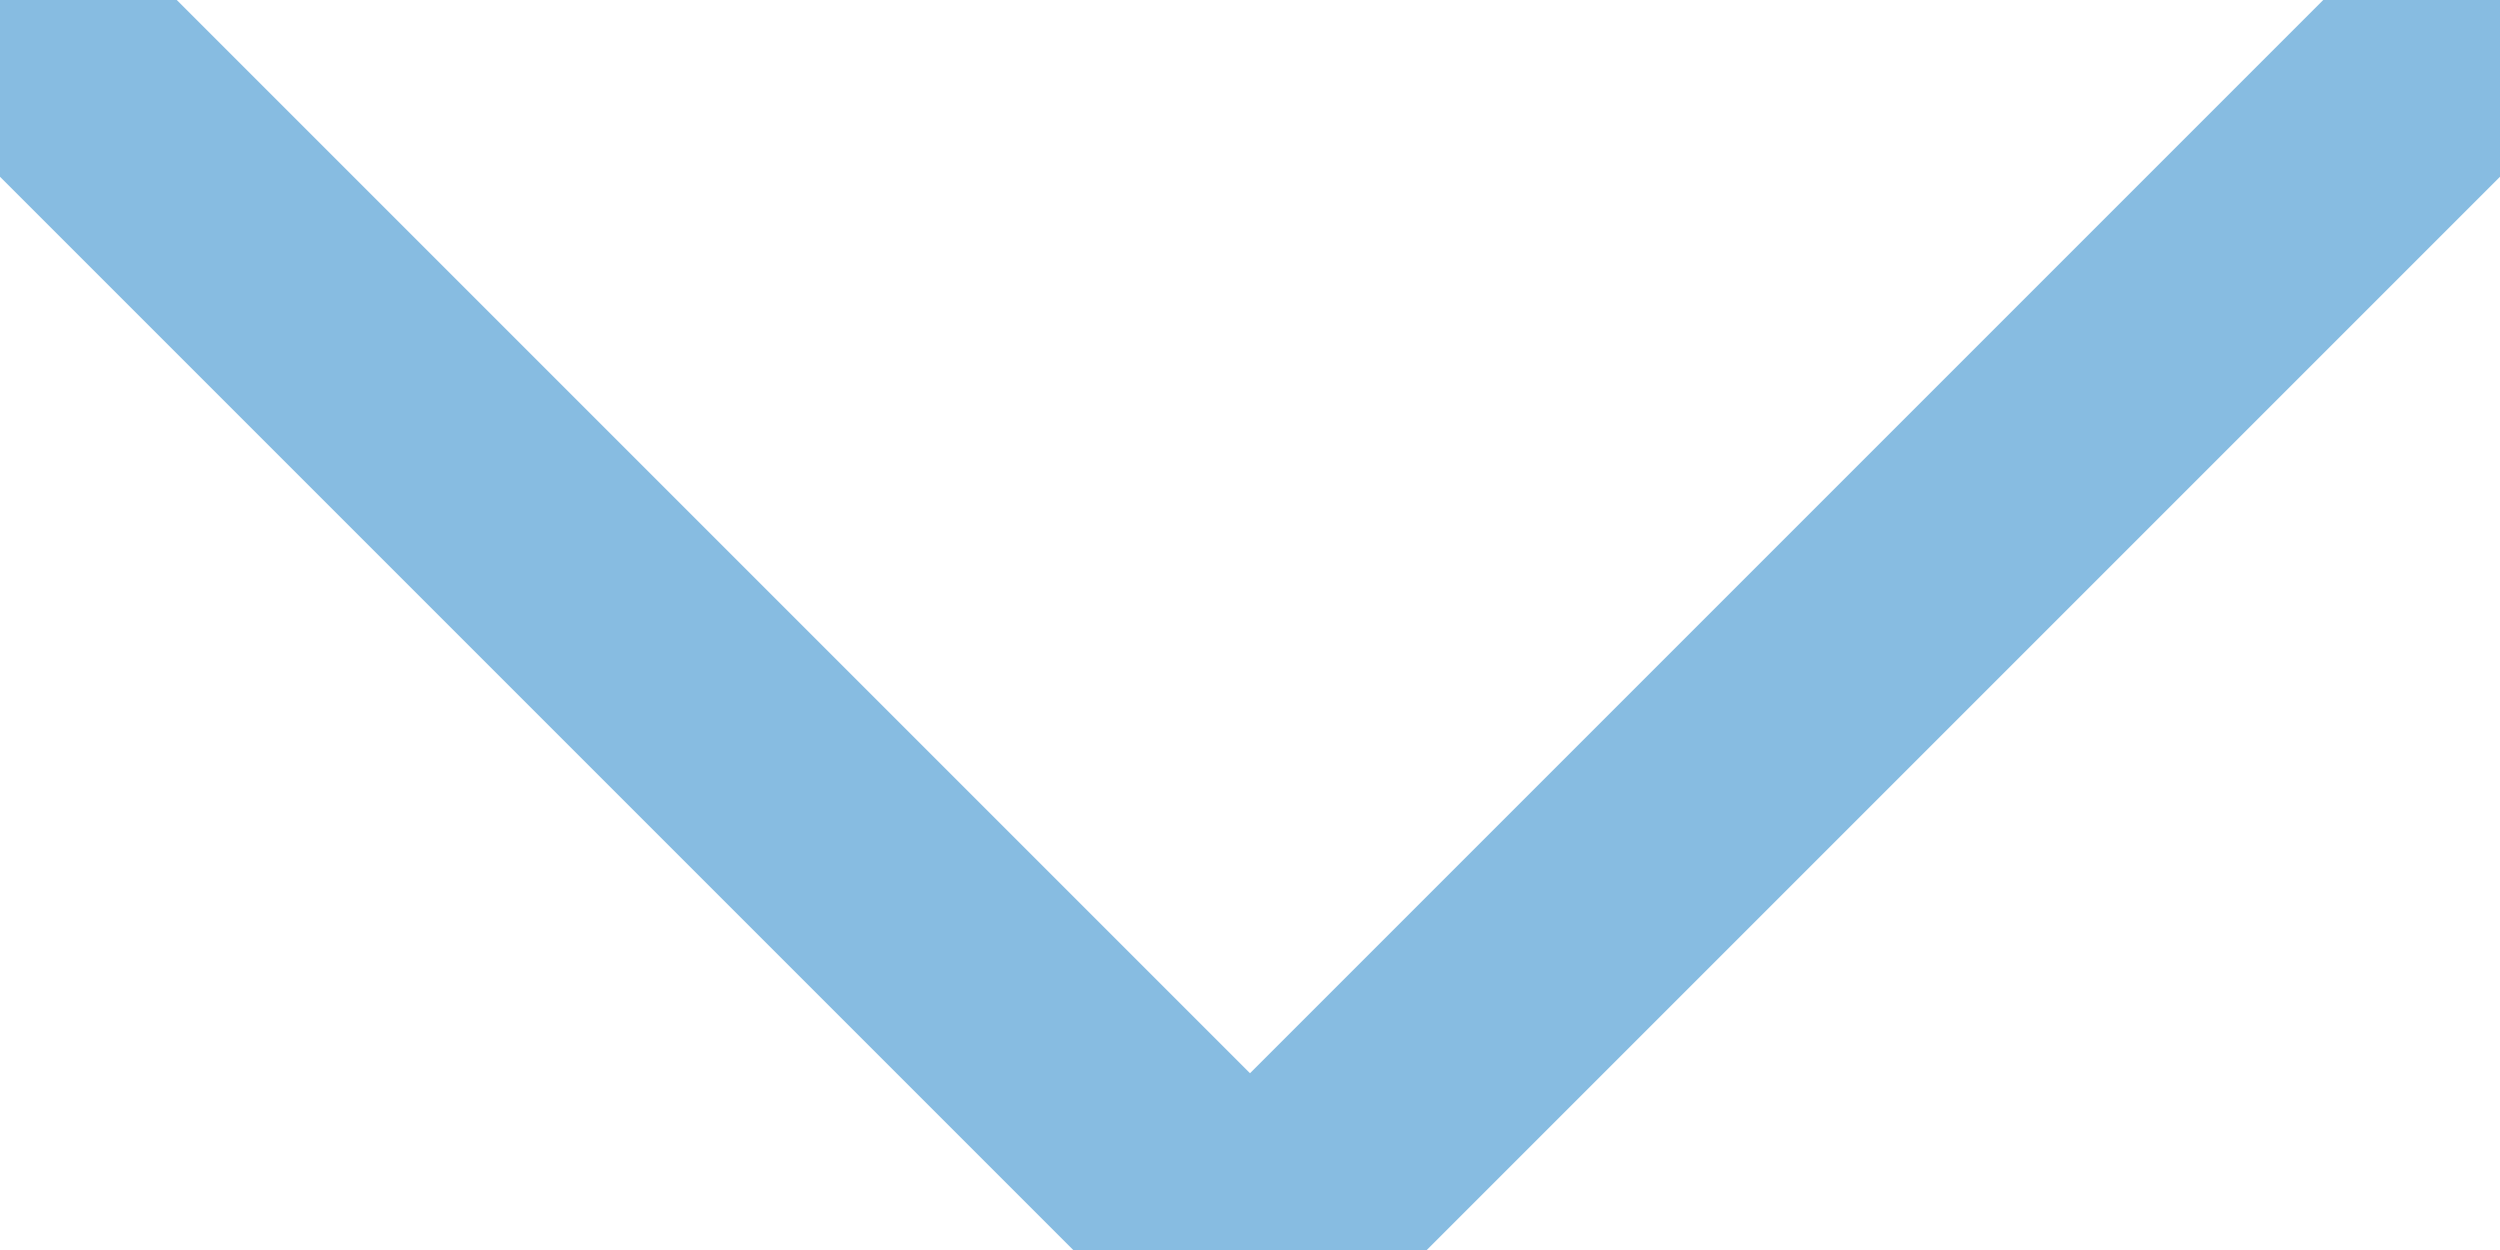 <svg width="10" height="5" viewBox="0 0 10 5" xmlns="http://www.w3.org/2000/svg">
    <path d="M10 0 5 5 0 0" stroke="#87BCE1" fill="none" fill-rule="evenodd" stroke-linecap="round" stroke-linejoin="round"/>
</svg>
